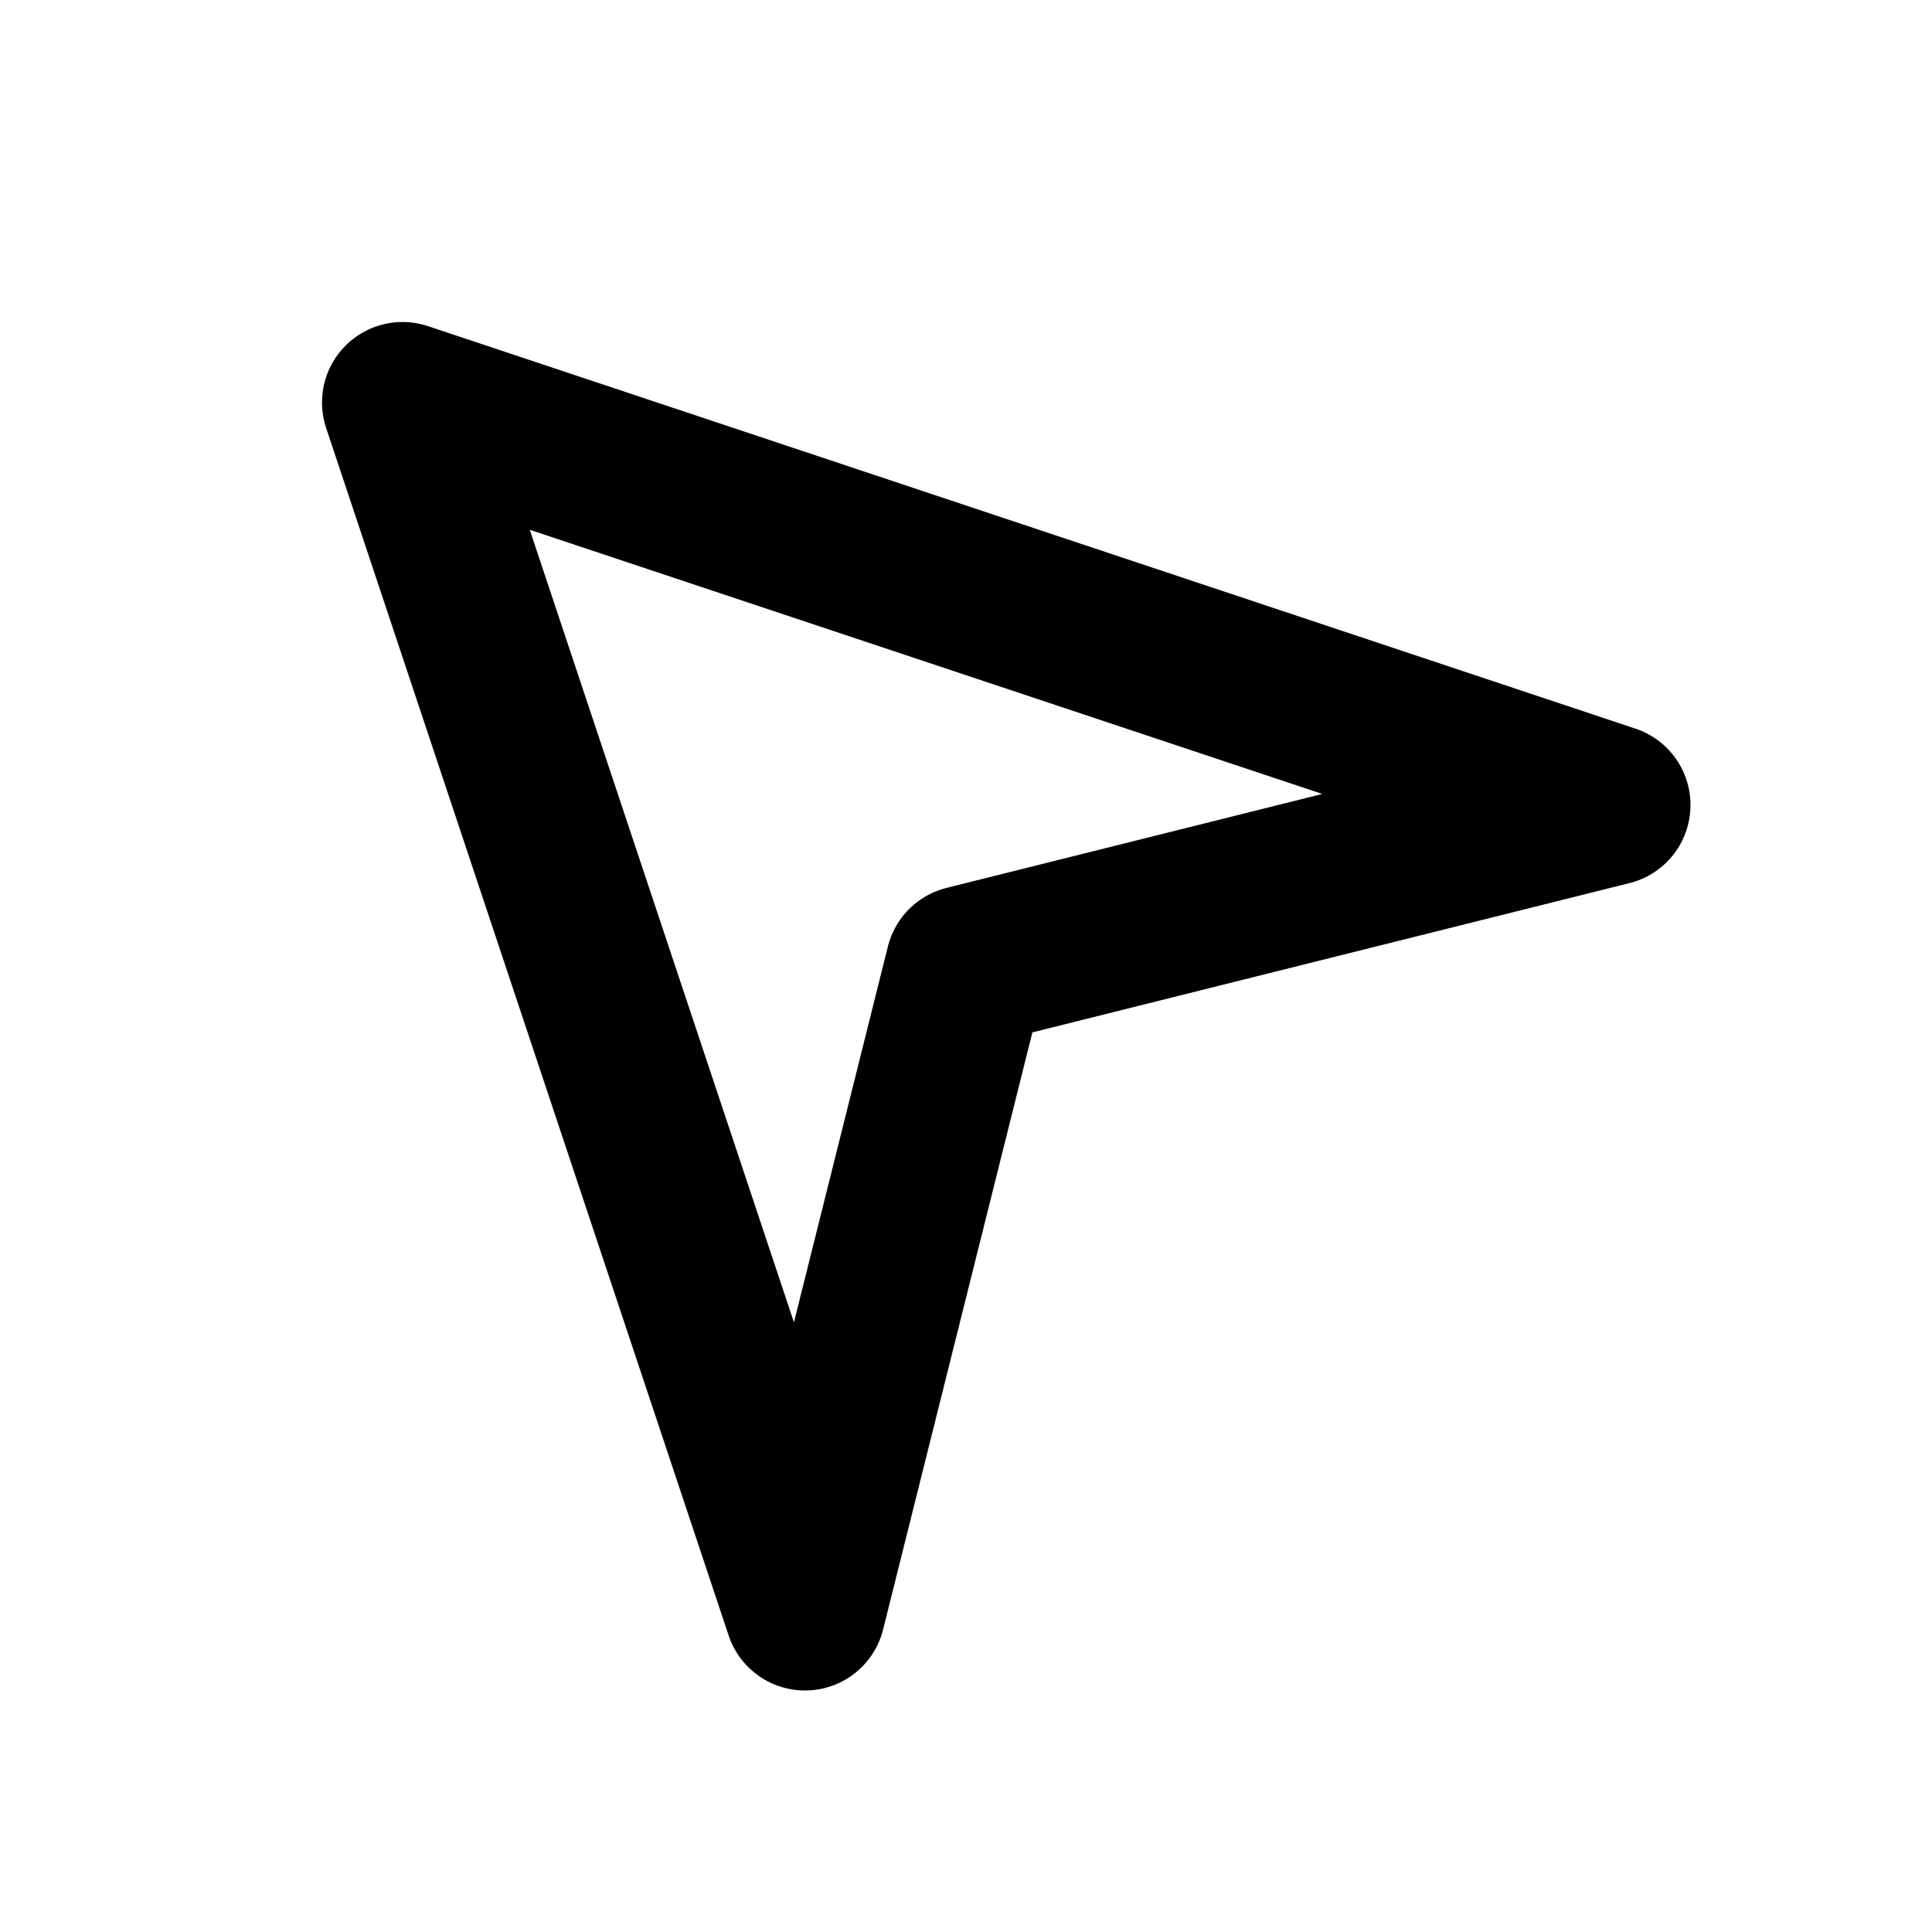 <svg width="24" height="24" viewBox="0 0 24 24" fill="none" xmlns="http://www.w3.org/2000/svg">
<path d="M5 5L20 10L12 12L10 20L5 5Z" stroke="currentColor" stroke-width="2" stroke-linecap="round" stroke-linejoin="round"/>
</svg>
